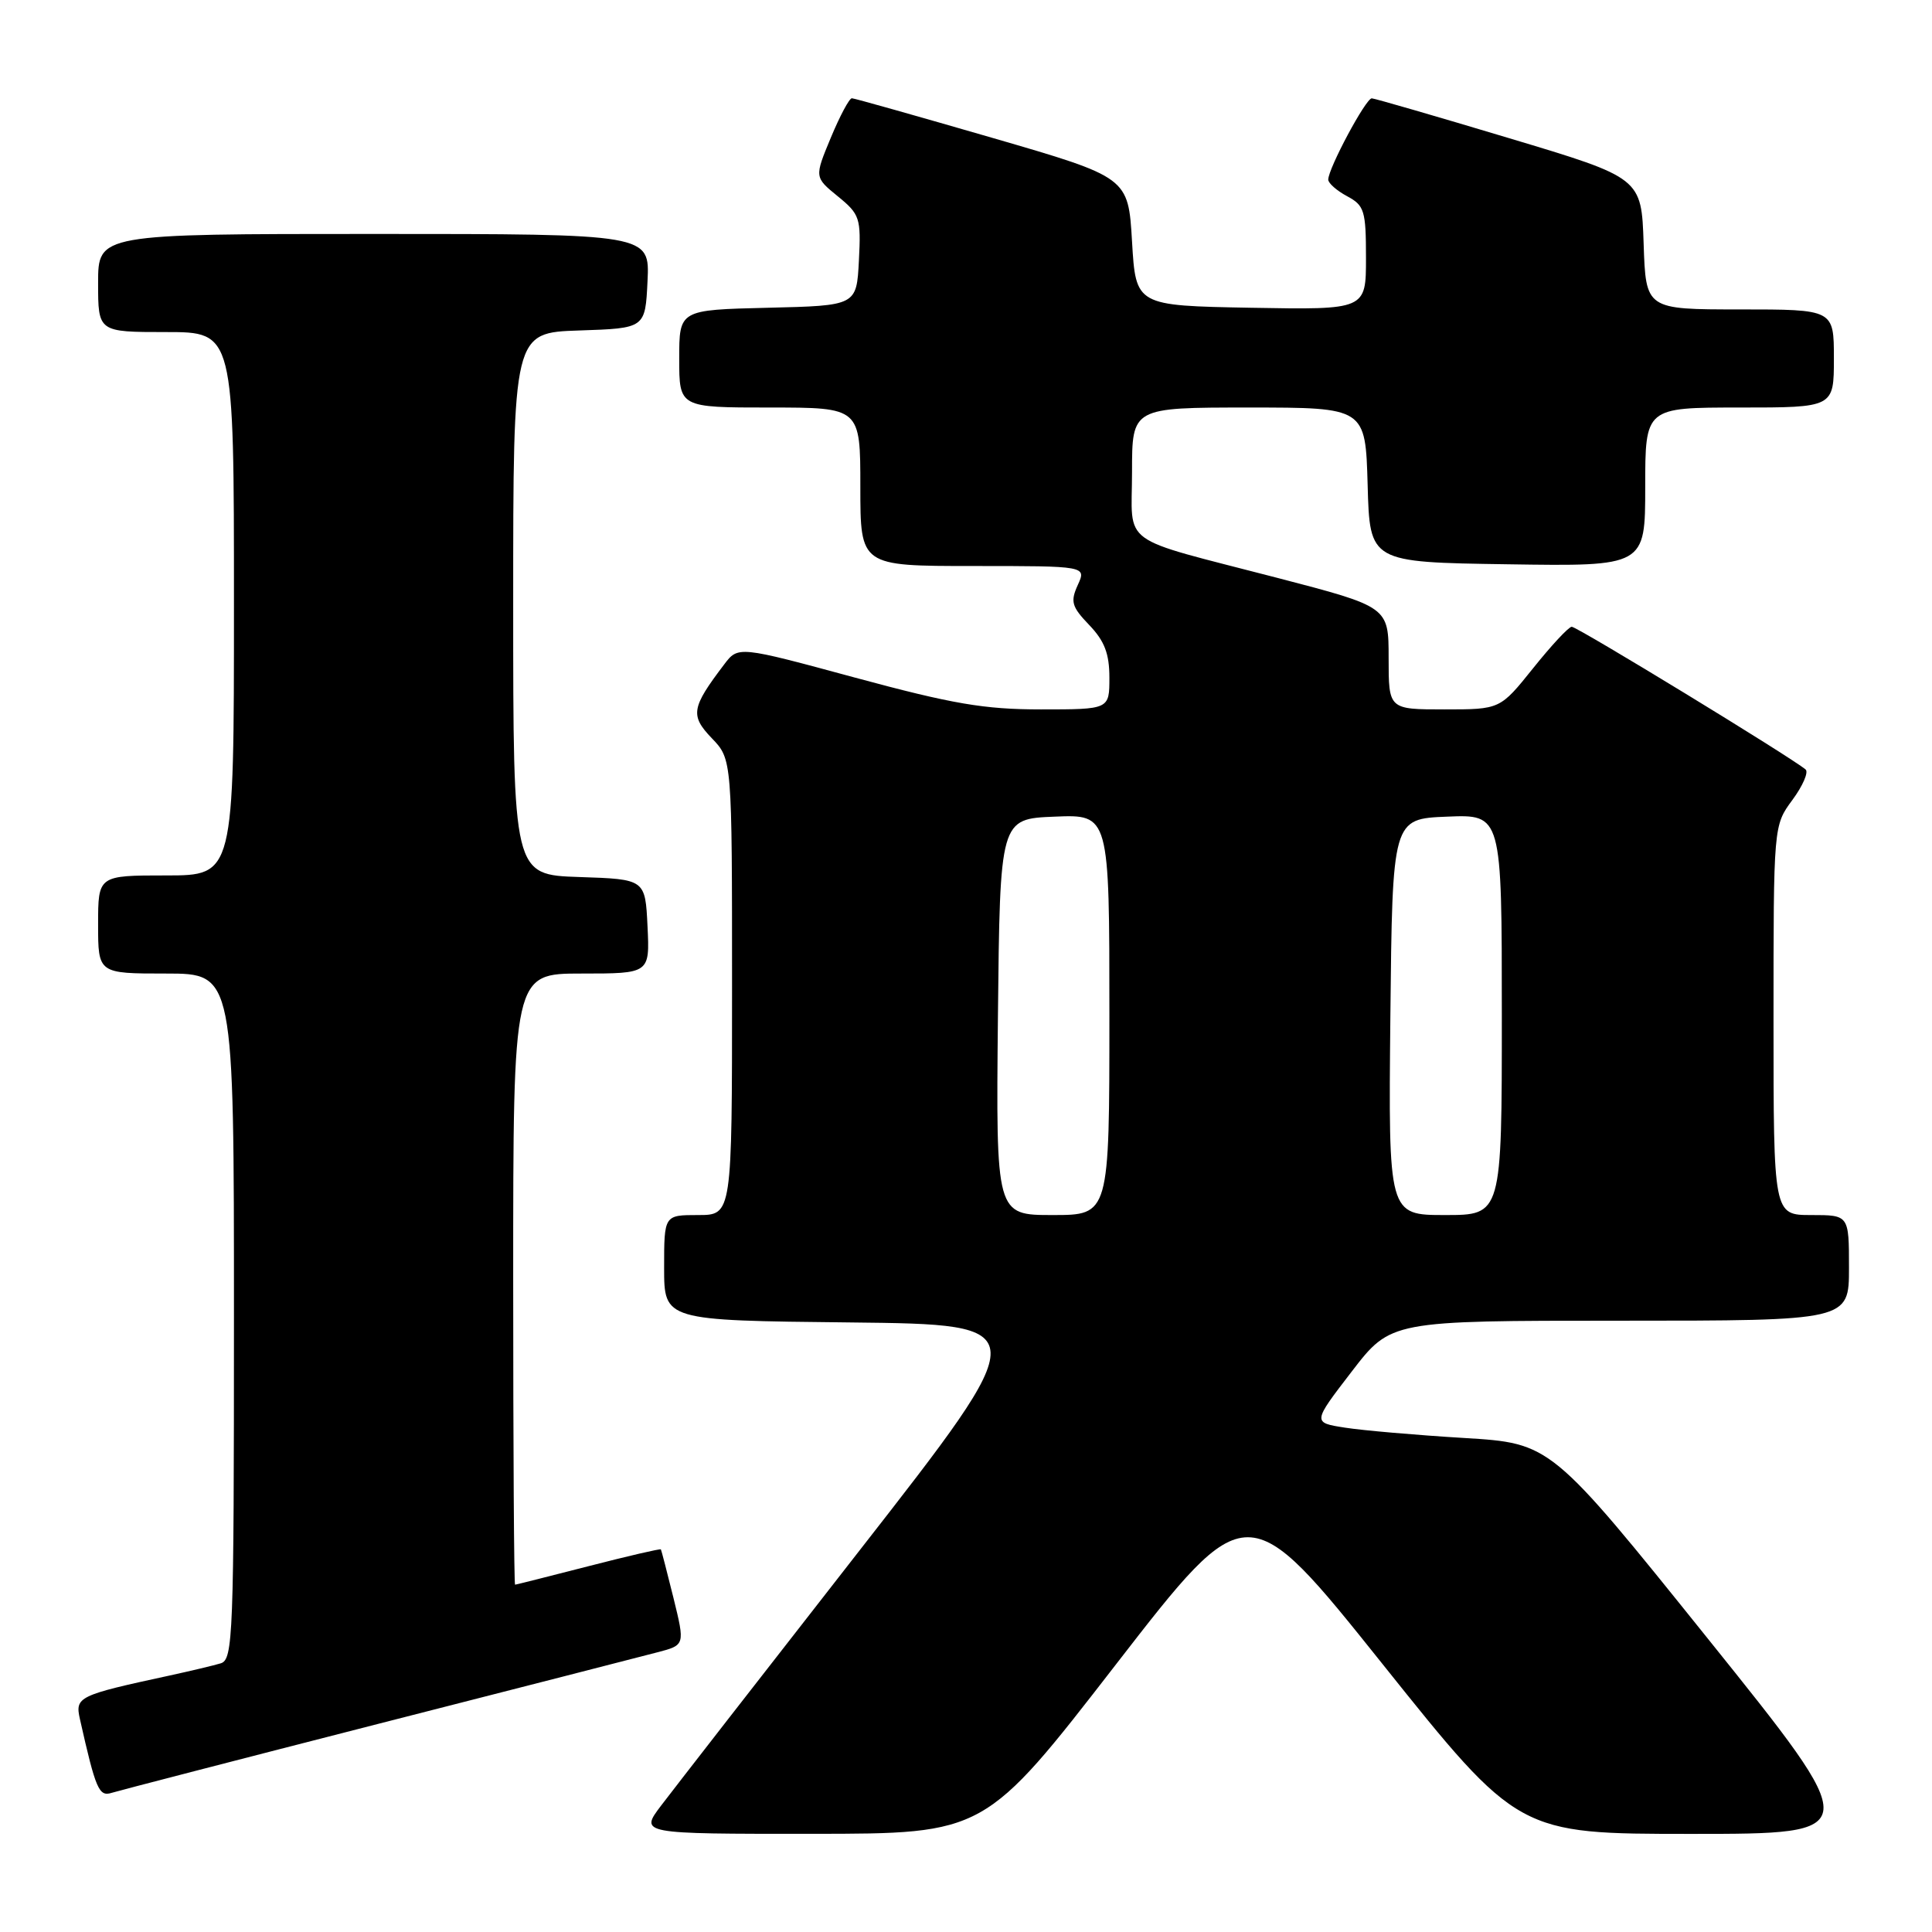 <?xml version="1.0" encoding="UTF-8" standalone="no"?>
<!DOCTYPE svg PUBLIC "-//W3C//DTD SVG 1.1//EN" "http://www.w3.org/Graphics/SVG/1.1/DTD/svg11.dtd" >
<svg xmlns="http://www.w3.org/2000/svg" xmlns:xlink="http://www.w3.org/1999/xlink" version="1.1" viewBox="0 0 256 256">
 <g >
 <path fill="currentColor"
d=" M 147.88 220.53 C 165.27 198.08 165.27 198.08 183.23 220.54 C 201.19 243.00 201.19 243.00 224.14 243.00 C 247.08 243.00 247.08 243.00 226.29 217.12 C 205.50 191.24 205.50 191.24 194.00 190.54 C 187.68 190.16 180.57 189.54 178.21 189.17 C 173.91 188.50 173.91 188.50 179.10 181.75 C 184.29 175.00 184.29 175.00 214.64 175.00 C 245.00 175.00 245.00 175.00 245.00 168.00 C 245.00 161.00 245.00 161.00 240.00 161.00 C 235.00 161.00 235.00 161.00 235.00 135.19 C 235.00 109.39 235.00 109.39 237.50 106.00 C 238.88 104.13 239.67 102.31 239.25 101.96 C 237.39 100.37 208.94 83.01 208.26 83.05 C 207.84 83.07 205.54 85.55 203.14 88.55 C 198.77 94.00 198.77 94.00 191.39 94.00 C 184.00 94.00 184.00 94.00 184.00 87.20 C 184.00 80.41 184.00 80.41 169.25 76.57 C 147.91 71.02 150.00 72.54 150.00 62.52 C 150.00 54.00 150.00 54.00 165.47 54.00 C 180.93 54.00 180.93 54.00 181.22 64.25 C 181.50 74.50 181.50 74.50 199.75 74.77 C 218.00 75.05 218.00 75.05 218.00 64.52 C 218.00 54.00 218.00 54.00 230.50 54.00 C 243.00 54.00 243.00 54.00 243.00 47.50 C 243.00 41.00 243.00 41.00 230.54 41.00 C 218.08 41.00 218.08 41.00 217.79 32.29 C 217.50 23.57 217.50 23.57 200.00 18.32 C 190.38 15.43 182.17 13.05 181.77 13.03 C 180.99 13.00 176.00 22.32 176.00 23.80 C 176.00 24.27 177.12 25.26 178.50 26.00 C 180.79 27.23 181.00 27.90 181.00 34.20 C 181.00 41.05 181.00 41.05 165.75 40.78 C 150.50 40.50 150.50 40.50 150.00 32.00 C 149.50 23.50 149.50 23.50 131.50 18.27 C 121.60 15.40 113.22 13.03 112.88 13.02 C 112.54 13.01 111.29 15.36 110.09 18.24 C 107.91 23.48 107.91 23.48 111.01 26.01 C 113.94 28.40 114.10 28.88 113.81 34.52 C 113.50 40.50 113.50 40.50 101.75 40.78 C 90.00 41.06 90.00 41.06 90.00 47.53 C 90.00 54.00 90.00 54.00 102.00 54.00 C 114.00 54.00 114.00 54.00 114.00 64.50 C 114.00 75.00 114.00 75.00 128.98 75.00 C 143.96 75.00 143.96 75.00 142.81 77.52 C 141.81 79.72 142.00 80.39 144.33 82.82 C 146.36 84.94 147.00 86.62 147.00 89.80 C 147.00 94.00 147.00 94.00 137.93 94.00 C 130.40 94.00 126.22 93.28 113.34 89.80 C 97.81 85.59 97.81 85.59 95.95 88.05 C 91.60 93.78 91.43 94.80 94.32 97.82 C 97.00 100.61 97.00 100.61 97.00 130.80 C 97.00 161.00 97.00 161.00 92.50 161.00 C 88.00 161.00 88.00 161.00 88.00 167.98 C 88.00 174.97 88.00 174.97 112.63 175.23 C 137.26 175.50 137.26 175.50 113.85 205.50 C 100.97 222.00 89.16 237.19 87.60 239.25 C 84.76 243.00 84.76 243.00 107.63 242.99 C 130.50 242.98 130.50 242.98 147.88 220.53 Z  M 50.00 228.45 C 68.43 223.74 85.14 219.46 87.14 218.93 C 90.77 217.98 90.77 217.98 89.24 211.74 C 88.39 208.31 87.64 205.41 87.57 205.30 C 87.49 205.19 83.17 206.19 77.97 207.53 C 72.76 208.87 68.39 209.97 68.25 209.98 C 68.11 209.99 68.00 191.78 68.00 169.50 C 68.00 129.00 68.00 129.00 77.05 129.00 C 86.10 129.00 86.10 129.00 85.80 122.75 C 85.50 116.50 85.50 116.50 76.75 116.21 C 68.00 115.92 68.00 115.92 68.00 80.00 C 68.00 44.08 68.00 44.08 76.75 43.79 C 85.50 43.50 85.50 43.50 85.80 37.25 C 86.10 31.00 86.10 31.00 49.55 31.00 C 13.00 31.00 13.00 31.00 13.00 37.50 C 13.00 44.00 13.00 44.00 22.00 44.00 C 31.00 44.00 31.00 44.00 31.00 80.00 C 31.00 116.00 31.00 116.00 22.00 116.00 C 13.00 116.00 13.00 116.00 13.00 122.50 C 13.00 129.00 13.00 129.00 22.00 129.00 C 31.00 129.00 31.00 129.00 31.00 174.43 C 31.00 216.83 30.88 219.90 29.25 220.40 C 28.29 220.69 25.25 221.41 22.50 222.01 C 10.33 224.64 9.93 224.84 10.59 227.79 C 12.69 237.13 13.11 238.10 14.80 237.56 C 15.74 237.27 31.57 233.17 50.00 228.45 Z  M 132.23 134.75 C 132.50 108.50 132.50 108.50 139.75 108.21 C 147.00 107.91 147.00 107.91 147.00 134.46 C 147.00 161.00 147.00 161.00 139.48 161.00 C 131.97 161.00 131.97 161.00 132.23 134.75 Z  M 184.23 134.75 C 184.50 108.50 184.50 108.50 191.75 108.21 C 199.00 107.91 199.00 107.91 199.00 134.46 C 199.00 161.00 199.00 161.00 191.48 161.00 C 183.97 161.00 183.97 161.00 184.23 134.75 Z "/>
</g>
</svg>